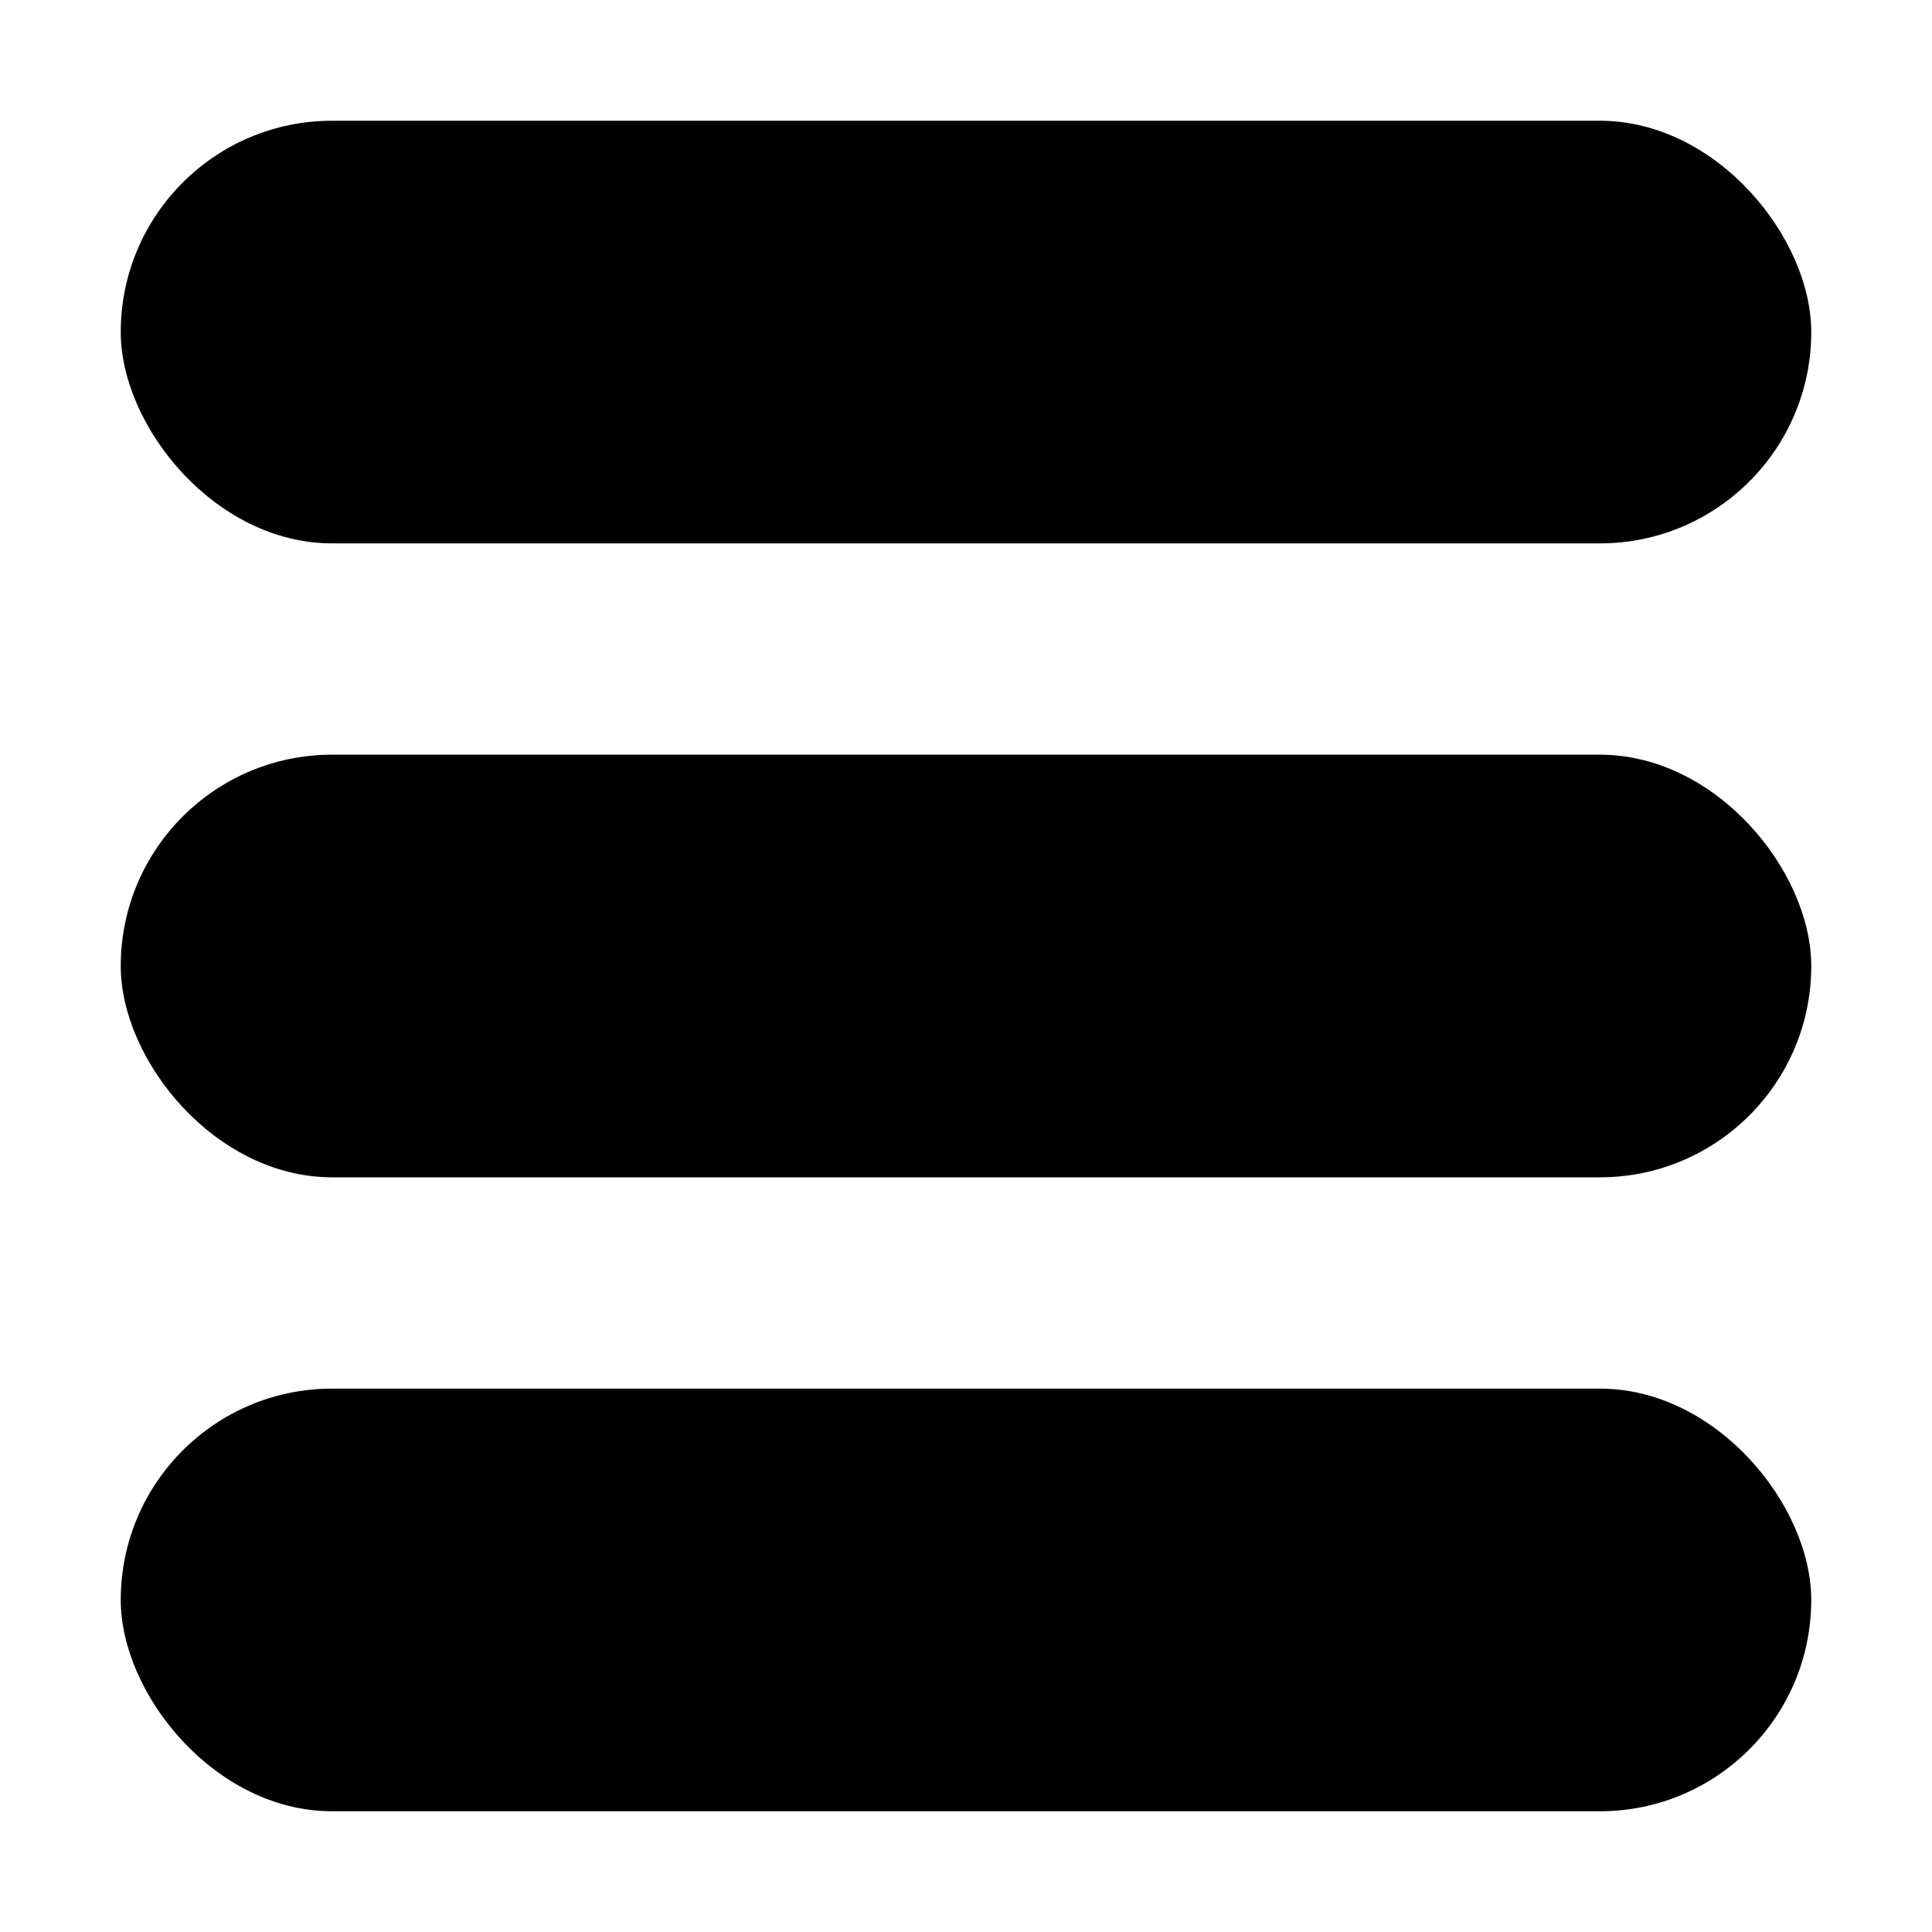 <svg xmlns="http://www.w3.org/2000/svg" viewBox="0 0 32 32">
  <rect width="28" height="7" x="2" y="2" rx="3.5"/>
  <rect width="28" height="7" x="2" y="12.5" rx="3.5"/>
  <rect width="28" height="7" x="2" y="23" rx="3.5"/>
</svg>

